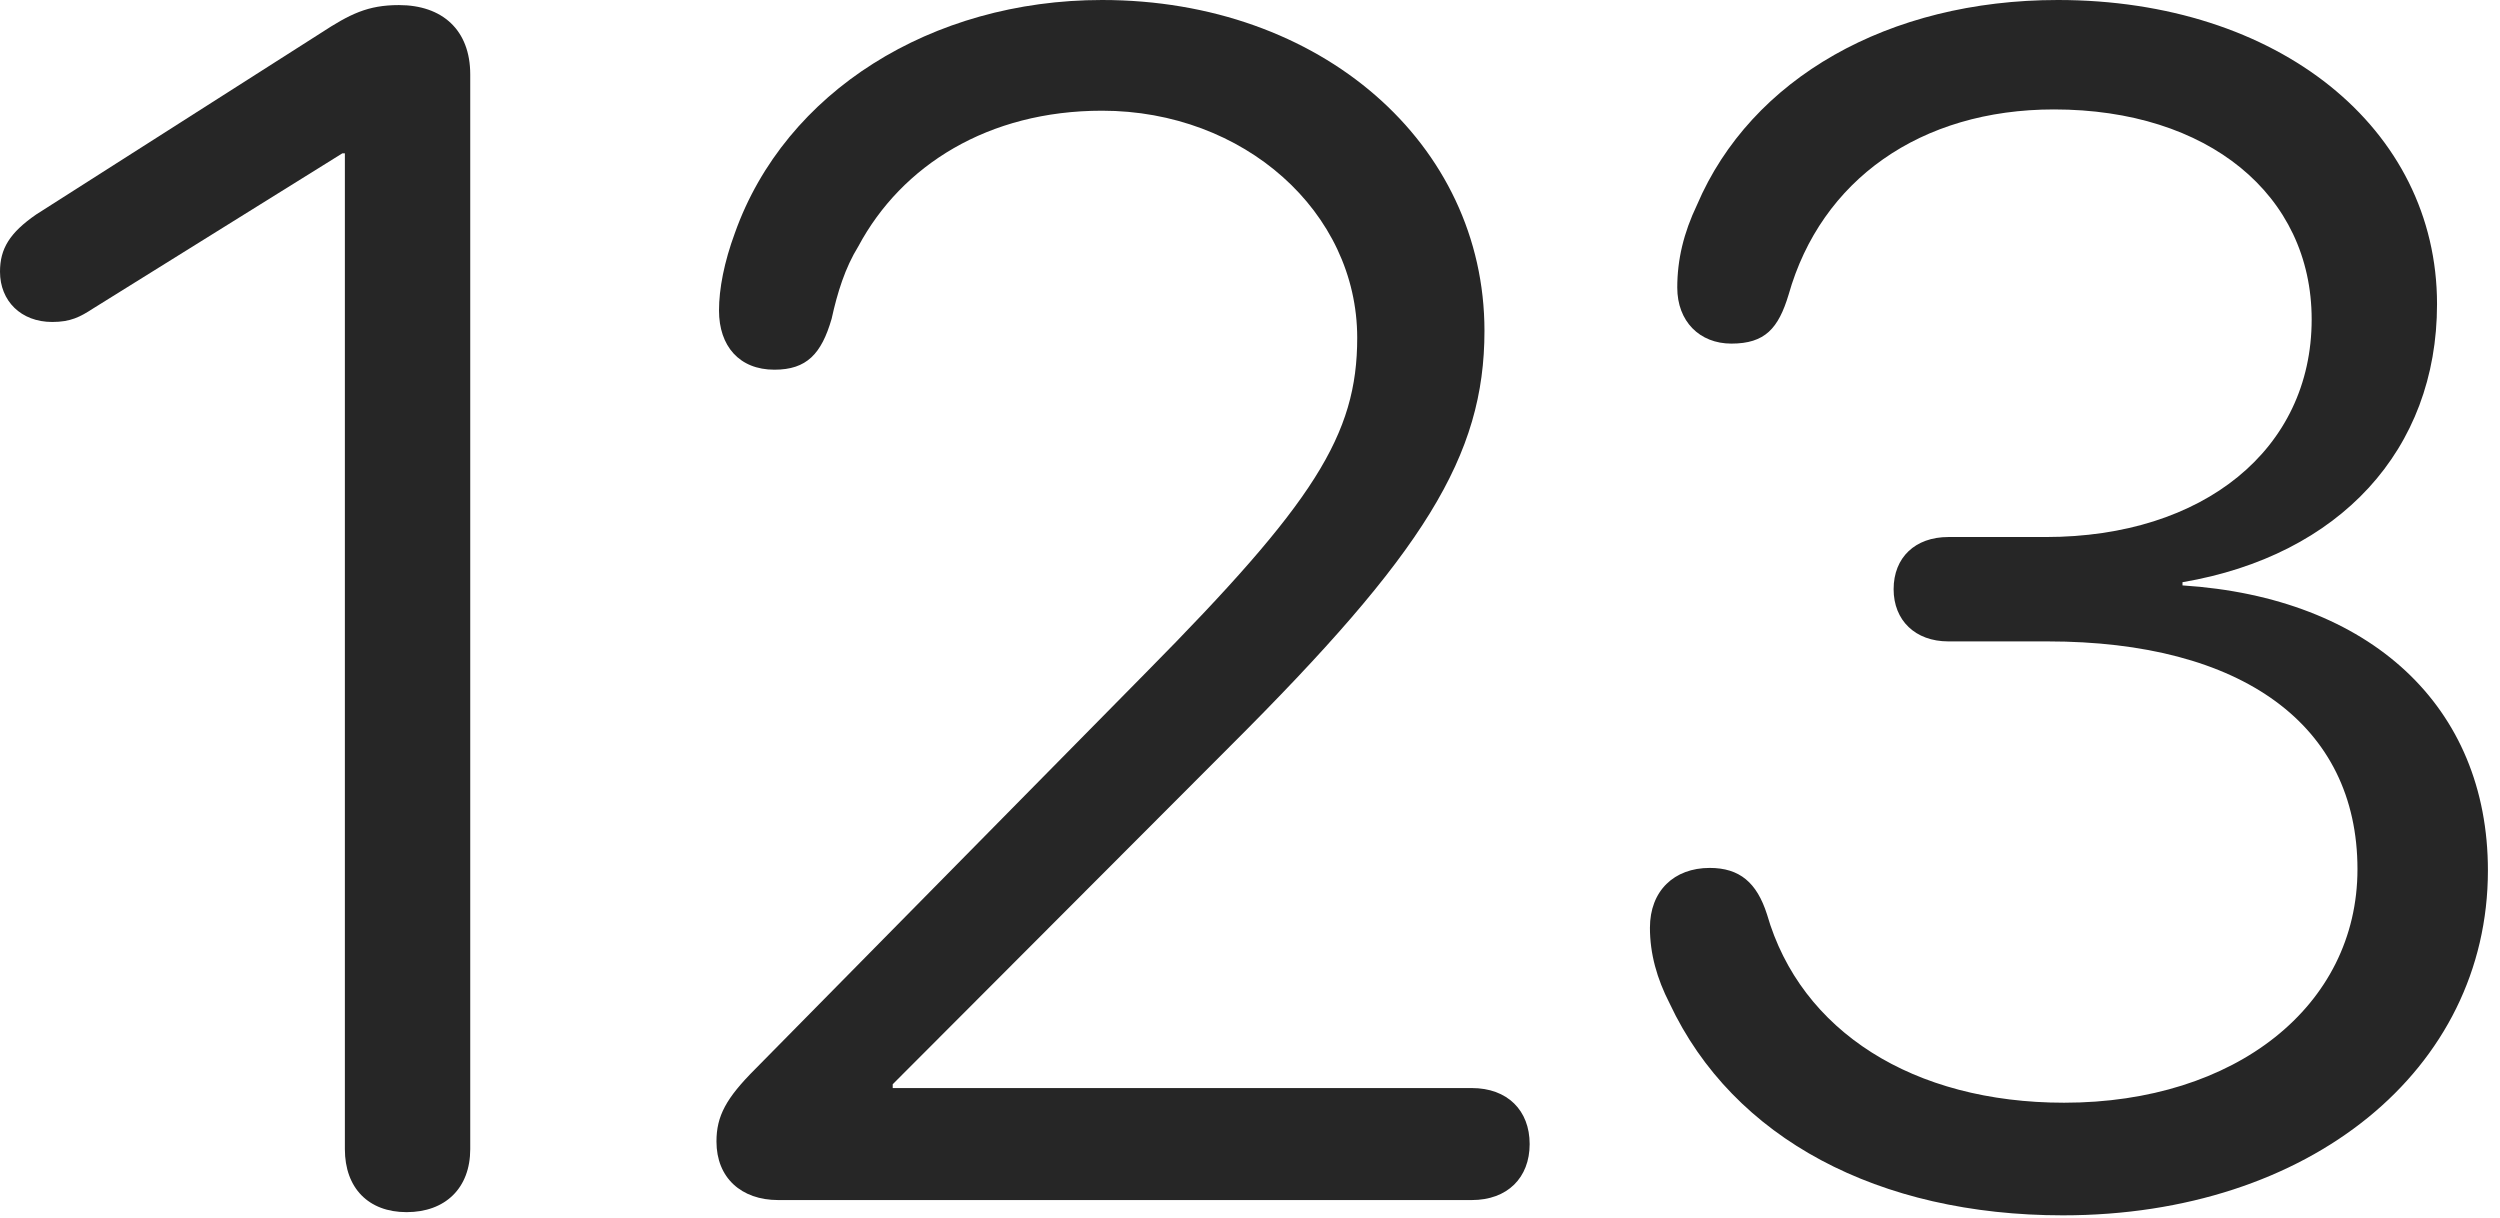 <?xml version="1.0" encoding="UTF-8"?>
<!--Generator: Apple Native CoreSVG 326-->
<!DOCTYPE svg
PUBLIC "-//W3C//DTD SVG 1.1//EN"
       "http://www.w3.org/Graphics/SVG/1.1/DTD/svg11.dtd">
<svg version="1.1" xmlns="http://www.w3.org/2000/svg" xmlns:xlink="http://www.w3.org/1999/xlink" viewBox="0 0 76.738 37.402">
 <g>
  <rect height="37.402" opacity="0" width="76.738" x="0" y="0"/>
  <path d="M63.32 37.305C70.898 37.305 76.367 32.832 76.367 26.719C76.367 21.68 72.754 18.34 66.992 17.969L66.992 17.871C71.816 17.051 74.805 13.809 74.805 9.336C74.805 3.926 69.922 0 63.164 0C57.969 0 53.75 2.402 52.09 6.289C51.68 7.148 51.484 7.969 51.484 8.828C51.484 9.863 52.168 10.547 53.145 10.547C54.18 10.547 54.59 10.078 54.902 9.043C55.898 5.527 58.945 3.359 63.047 3.359C67.773 3.359 70.957 5.977 70.957 9.805C70.957 13.789 67.637 16.484 62.793 16.484L59.805 16.484C58.789 16.484 58.125 17.109 58.125 18.086C58.125 19.043 58.789 19.688 59.805 19.688L62.852 19.688C68.809 19.688 72.363 22.246 72.363 26.68C72.363 30.879 68.613 33.848 63.359 33.848C58.73 33.848 55.273 31.66 54.238 28.066C53.926 27.09 53.398 26.641 52.48 26.641C51.387 26.641 50.645 27.344 50.645 28.477C50.645 29.277 50.859 30.039 51.25 30.801C53.203 34.961 57.676 37.305 63.32 37.305Z" fill="black" fill-opacity="0.85"/>
  <path d="M23.887 36.836L45.176 36.836C46.27 36.836 46.953 36.152 46.953 35.117C46.953 34.082 46.27 33.398 45.176 33.398L27.402 33.398L27.402 33.281L37.734 22.93C43.711 16.973 45.566 14.004 45.566 10.156C45.566 4.414 40.547 0 33.828 0C28.594 0 24.102 2.812 22.559 7.148C22.227 8.047 22.07 8.867 22.07 9.531C22.07 10.625 22.695 11.348 23.77 11.348C24.766 11.348 25.215 10.859 25.527 9.785C25.703 8.984 25.938 8.223 26.348 7.559C27.676 5.078 30.332 3.398 33.828 3.398C38.184 3.398 41.66 6.504 41.66 10.371C41.66 13.359 40.332 15.43 35.176 20.645L23.184 32.812C22.285 33.711 21.992 34.258 21.992 35.039C21.992 36.152 22.754 36.836 23.887 36.836Z" fill="black" fill-opacity="0.85"/>
  <path d="M12.48 37.207C13.672 37.207 14.434 36.465 14.434 35.273L14.434 2.285C14.434 0.918 13.574 0.156 12.246 0.156C11.289 0.156 10.742 0.43 9.844 1.016L1.113 6.582C0.293 7.148 0 7.637 0 8.34C0 9.238 0.645 9.883 1.602 9.883C2.168 9.883 2.461 9.727 2.852 9.473L10.508 4.707L10.586 4.707L10.586 35.273C10.586 36.465 11.309 37.207 12.48 37.207Z" fill="black" fill-opacity="0.85"/>
 </g>
</svg>
